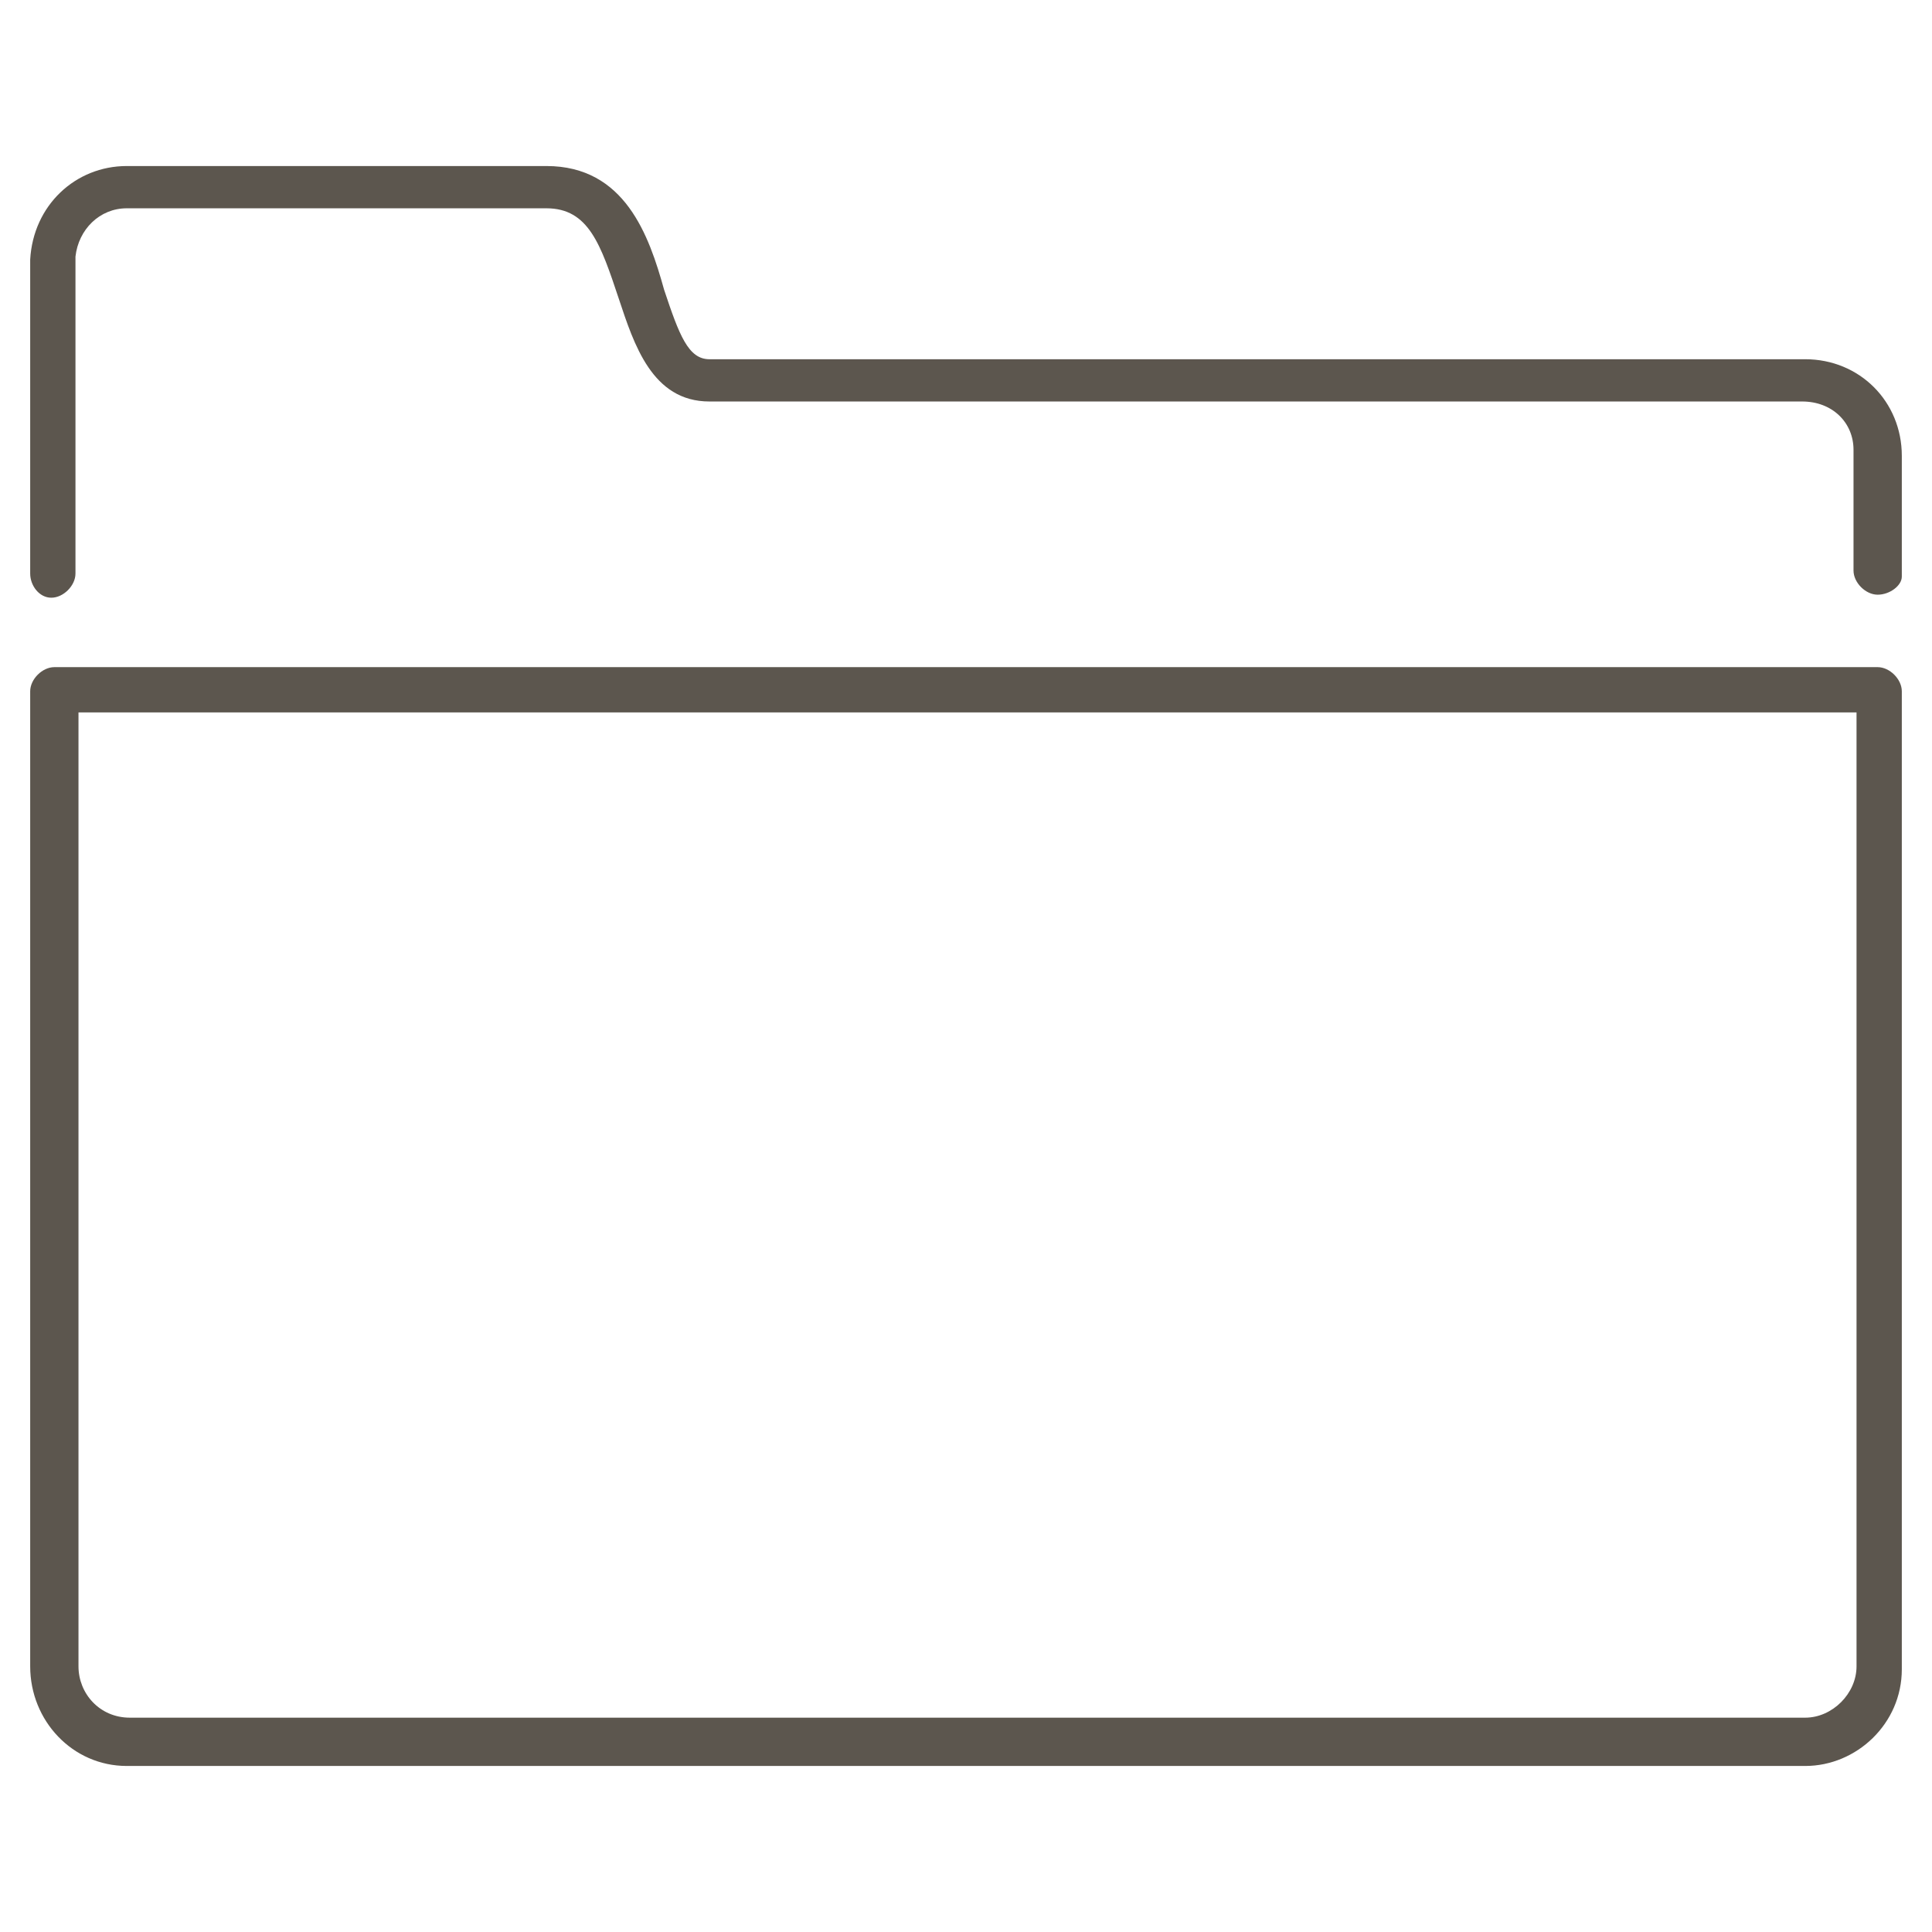 <?xml version="1.0" encoding="utf-8"?>
<!-- Generator: Adobe Illustrator 19.2.1, SVG Export Plug-In . SVG Version: 6.00 Build 0)  -->
<svg version="1.1" id="Layer_1" xmlns="http://www.w3.org/2000/svg" xmlns:xlink="http://www.w3.org/1999/xlink" x="0px" y="0px"
	 viewBox="0 0 64 64" style="enable-background:new 0 0 64 64;" xml:space="preserve">
<style type="text/css">
	.st0{fill:none;}
	.st1{fill:#5C564E;}
</style>
<rect class="st0" width="64" height="64"/>
<g>
	<g>
		<path class="st1" d="M59.8,58.5H4.2c-1.8,0-3.2-1.5-3.2-3.3V22.9c0-0.4,0.4-0.8,0.8-0.8h60.4c0.4,0,0.8,0.4,0.8,0.8v32.4
			C63,57.1,61.5,58.5,59.8,58.5z M2.6,23.6v31.6c0,0.9,0.7,1.7,1.7,1.7h55.5c0.9,0,1.7-0.8,1.7-1.7V23.6H2.6z"/>
	</g>
	<g>
		<path class="st1" d="M62.2,19.7c-0.4,0-0.8-0.4-0.8-0.8v-4c0-0.9-0.7-1.6-1.7-1.6H23.5c-1.9,0-2.5-1.9-3-3.4c-0.6-1.8-1-3-2.4-3
			H4.2c-0.9,0-1.6,0.7-1.7,1.6V19c0,0.4-0.4,0.8-0.8,0.8S1,19.4,1,19V8.6c0.1-1.8,1.5-3.1,3.2-3.1h13.9c2.6,0,3.4,2.3,3.9,4.1
			c0.5,1.5,0.8,2.3,1.5,2.3h36.3c1.8,0,3.2,1.4,3.2,3.2v4C63,19.4,62.6,19.7,62.2,19.7z"/>
	</g>
</g>
</svg>
